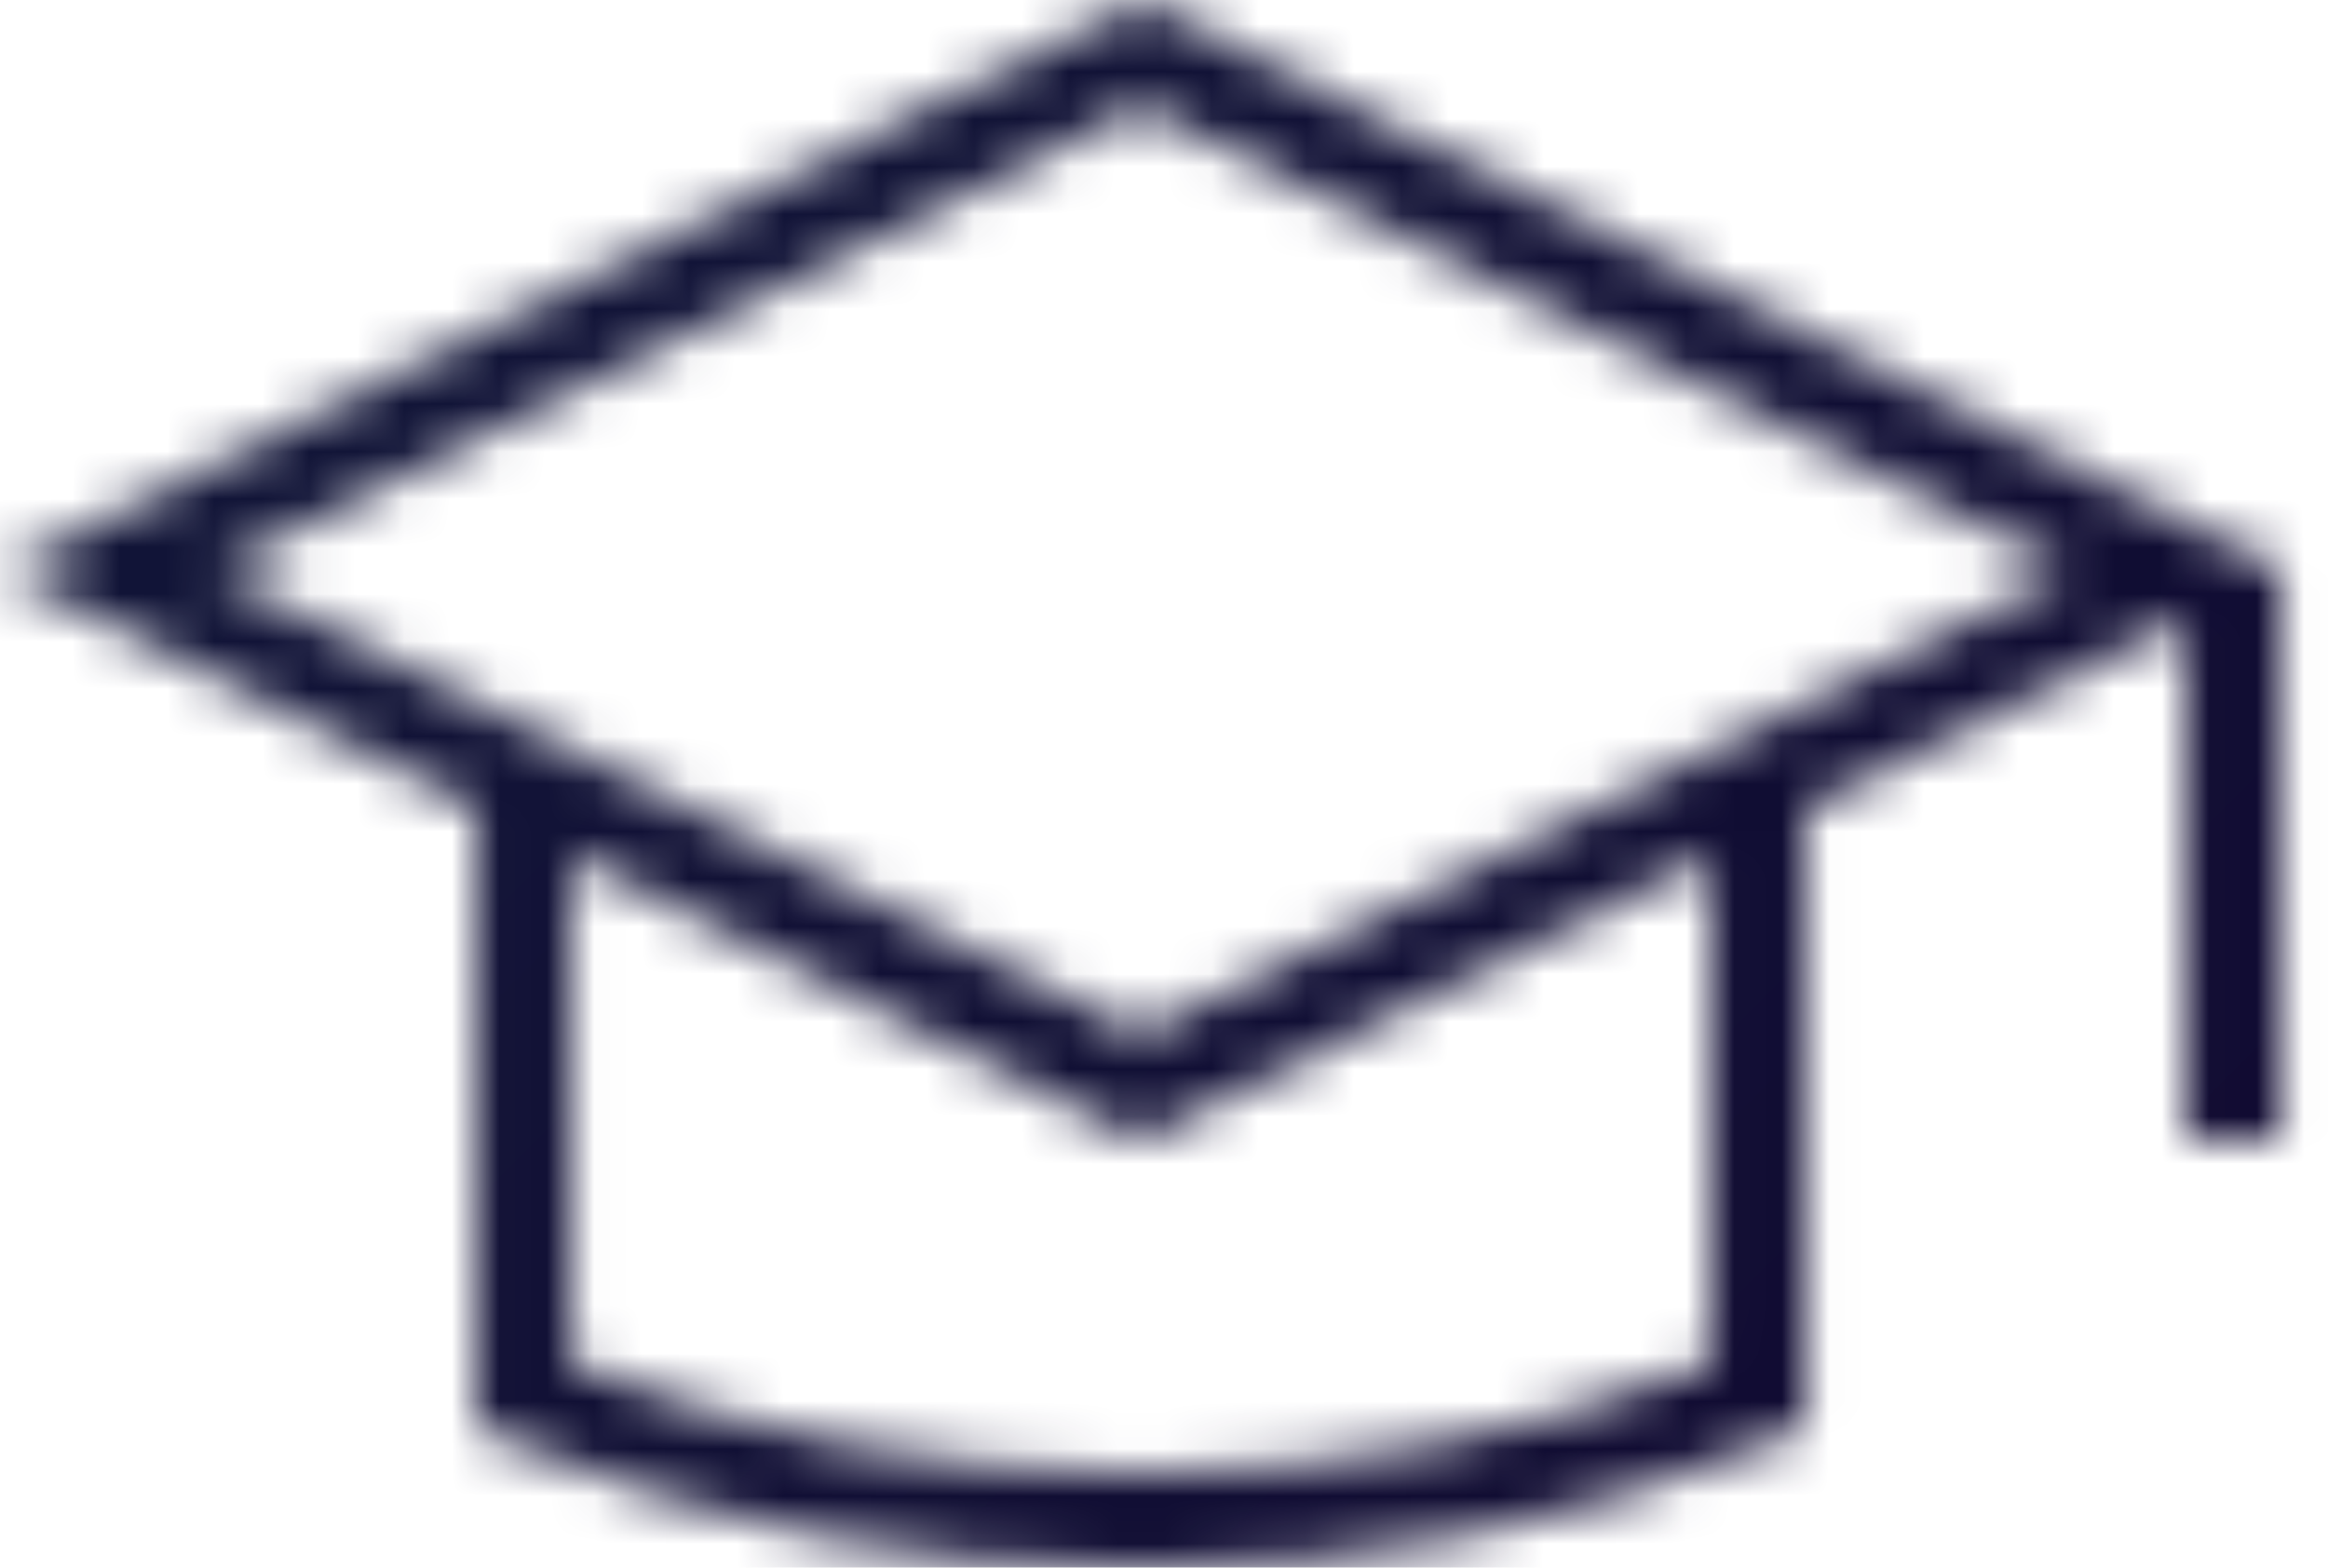 <?xml version="1.0" encoding="UTF-8"?>
<svg width="49px" height="33px" viewBox="0 0 49 33" version="1.1" xmlns="http://www.w3.org/2000/svg" xmlns:xlink="http://www.w3.org/1999/xlink">
    <!-- Generator: Sketch 50.2 (55047) - http://www.bohemiancoding.com/sketch -->
    <title>icons / categories / beauty copy 2</title>
    <desc>Created with Sketch.</desc>
    <defs>
        <path d="M24.012,21.775 L4.473,12.005 L24.012,2.236 L43.55,12.005 L24.012,21.775 Z M36.012,28.71 C32.195,30.233 28.158,31.005 24.006,31.005 C19.856,31.005 15.824,30.235 12.012,28.715 L12.012,18.011 L24.012,24.011 L36.012,18.011 L36.012,28.71 Z M48.023,12.005 L24.012,0 L-0,12.005 L10.012,17.011 L10.012,30.048 L10.622,30.307 C14.862,32.097 19.365,33.005 24.006,33.005 C28.65,33.005 33.157,32.096 37.402,30.301 L38.012,30.044 L38.012,17.011 L46.012,13.011 L46.012,24.005 L48.012,24.005 L48.012,12.011 L48.023,12.005 Z" id="path-1"></path>
        <linearGradient x1="0%" y1="0%" x2="100%" y2="100%" id="linearGradient-3">
            <stop stop-color="#111C3C" offset="0%"></stop>
            <stop stop-color="#10032D" offset="100%"></stop>
        </linearGradient>
    </defs>
    <g id="promo_set" stroke="none" stroke-width="1" fill="none" fill-rule="evenodd">
        <g id="web" transform="translate(-424, -7727)">
            <g id="Group-19-Copy" transform="translate(60, 7460)">
                <g id="Group-26" transform="translate(352, 248)">
                    <g id="icons-/-categories-/-education">
                        <g id="Group-6" transform="translate(12, 19)">
                            <mask id="mask-2" fill="white">
                                <use xlink:href="#path-1"></use>
                            </mask>
                            <g id="Fill-1"></g>
                            <g id="colors-/-gradients-/-dark_main" mask="url(#mask-2)" fill="url(#linearGradient-3)">
                                <g transform="translate(-12, -19)" id="frame">
                                    <rect x="0" y="0" width="72" height="72"></rect>
                                </g>
                            </g>
                        </g>
                    </g>
                </g>
            </g>
        </g>
    </g>
</svg>